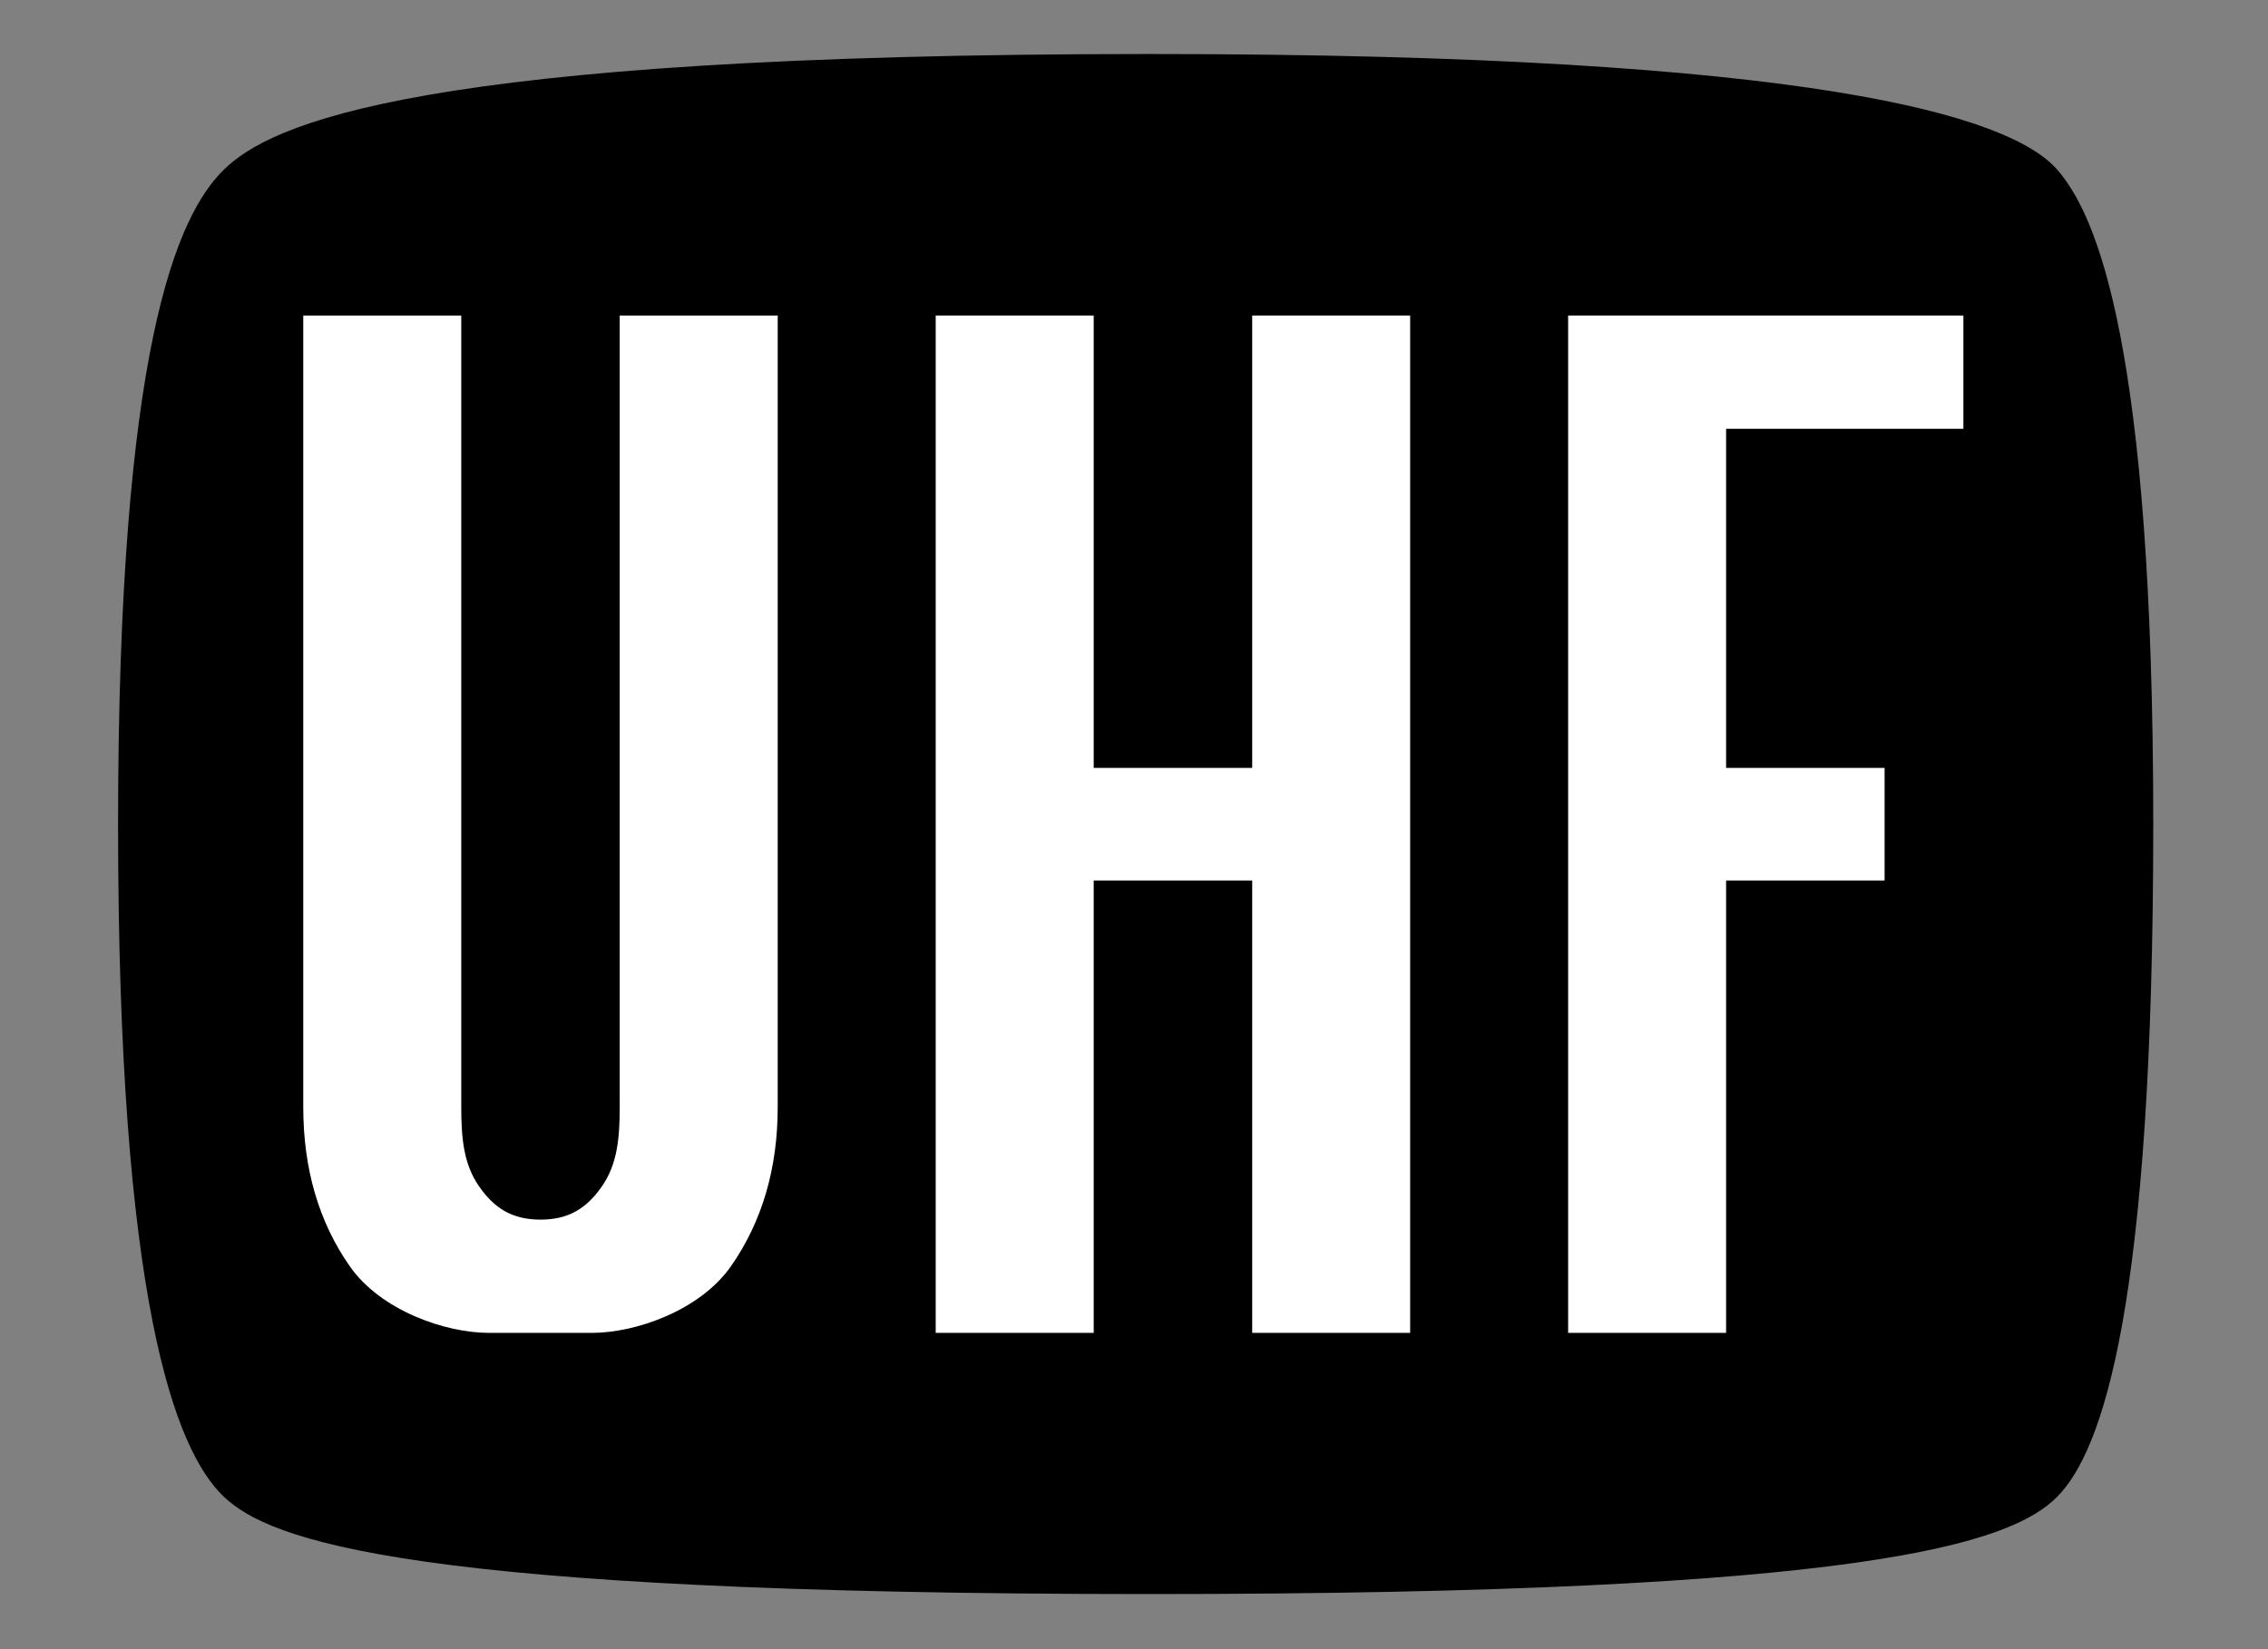 <?xml version="1.0" encoding="UTF-8" standalone="no"?>
<!DOCTYPE svg PUBLIC "-//W3C//DTD SVG 1.1//EN" "http://www.w3.org/Graphics/SVG/1.1/DTD/svg11.dtd">
<svg width="100%" height="100%" viewBox="0 0 825 600" version="1.1" xmlns="http://www.w3.org/2000/svg" xmlns:xlink="http://www.w3.org/1999/xlink" xml:space="preserve" xmlns:serif="http://www.serif.com/" style="fill-rule:evenodd;clip-rule:evenodd;stroke-linejoin:round;stroke-miterlimit:2;">
    <rect x="0" y="0" width="825" height="600" fill="#808080" stroke="none"/>
    <g transform="matrix(1,0,0,1,-2338.2,-141.939)">
        <g transform="matrix(0.984,0,0,0.94,1323.87,-834.541)">
            <path d="M1826.82,1357.96C1826.82,1172.08 1805.84,1121.8 1791.28,1104.43C1773.99,1083.8 1701.69,1059.71 1455.8,1059.71C1183.87,1059.71 1130.62,1087.06 1113.62,1104.43C1096.08,1122.36 1074.47,1173.9 1074.47,1357.96C1074.47,1542.02 1095.44,1600.16 1113.62,1618.15C1130.52,1634.88 1181.16,1655.78 1455.8,1655.78C1720.34,1655.78 1774.18,1636.18 1791.28,1618.15C1808.19,1600.32 1826.82,1543.84 1826.82,1357.96Z"/>
        </g>
        <g>
            <g transform="matrix(3.14,0,0,5.149,-346.431,-2111.19)">
                <path d="M926.77,459.88L945.073,459.88L945.073,515.806C945.073,520.142 943.275,523.886 939.679,527.038C936.083,530.189 928.595,531.764 923.586,531.764L911.598,531.764C906.588,531.764 899.101,530.197 895.504,527.061C891.908,523.925 890.11,520.174 890.11,515.806L890.11,459.88L908.413,459.88L908.413,515.806C908.413,517.958 908.671,519.823 910.46,521.398C912.249,522.974 914.338,523.762 917.592,523.762C920.845,523.762 922.934,522.974 924.723,521.398C926.512,519.823 926.77,517.958 926.77,515.806L926.77,459.88Z" style="fill:white;fill-rule:nonzero;"/>
            </g>
            <g transform="matrix(3.14,0,0,5.149,-346.431,-2111.19)">
                <path d="M963.376,531.764L963.376,459.88L981.679,459.88L981.679,491.844L1000.04,491.844L1000.04,459.88L1018.34,459.88L1018.34,531.764L1000.04,531.764L1000.04,499.8L981.679,499.8L981.679,531.764L963.376,531.764Z" style="fill:white;fill-rule:nonzero;"/>
            </g>
            <g transform="matrix(3.14,0,0,5.149,-346.431,-2111.19)">
                <path d="M1036.64,531.764L1036.64,459.88L1082.43,459.88L1082.43,467.883L1054.94,467.883L1054.94,491.844L1073.3,491.844L1073.3,499.8L1054.94,499.8L1054.94,531.764L1036.64,531.764Z" style="fill:white;fill-rule:nonzero;"/>
            </g>
        </g>
    </g>
</svg>
